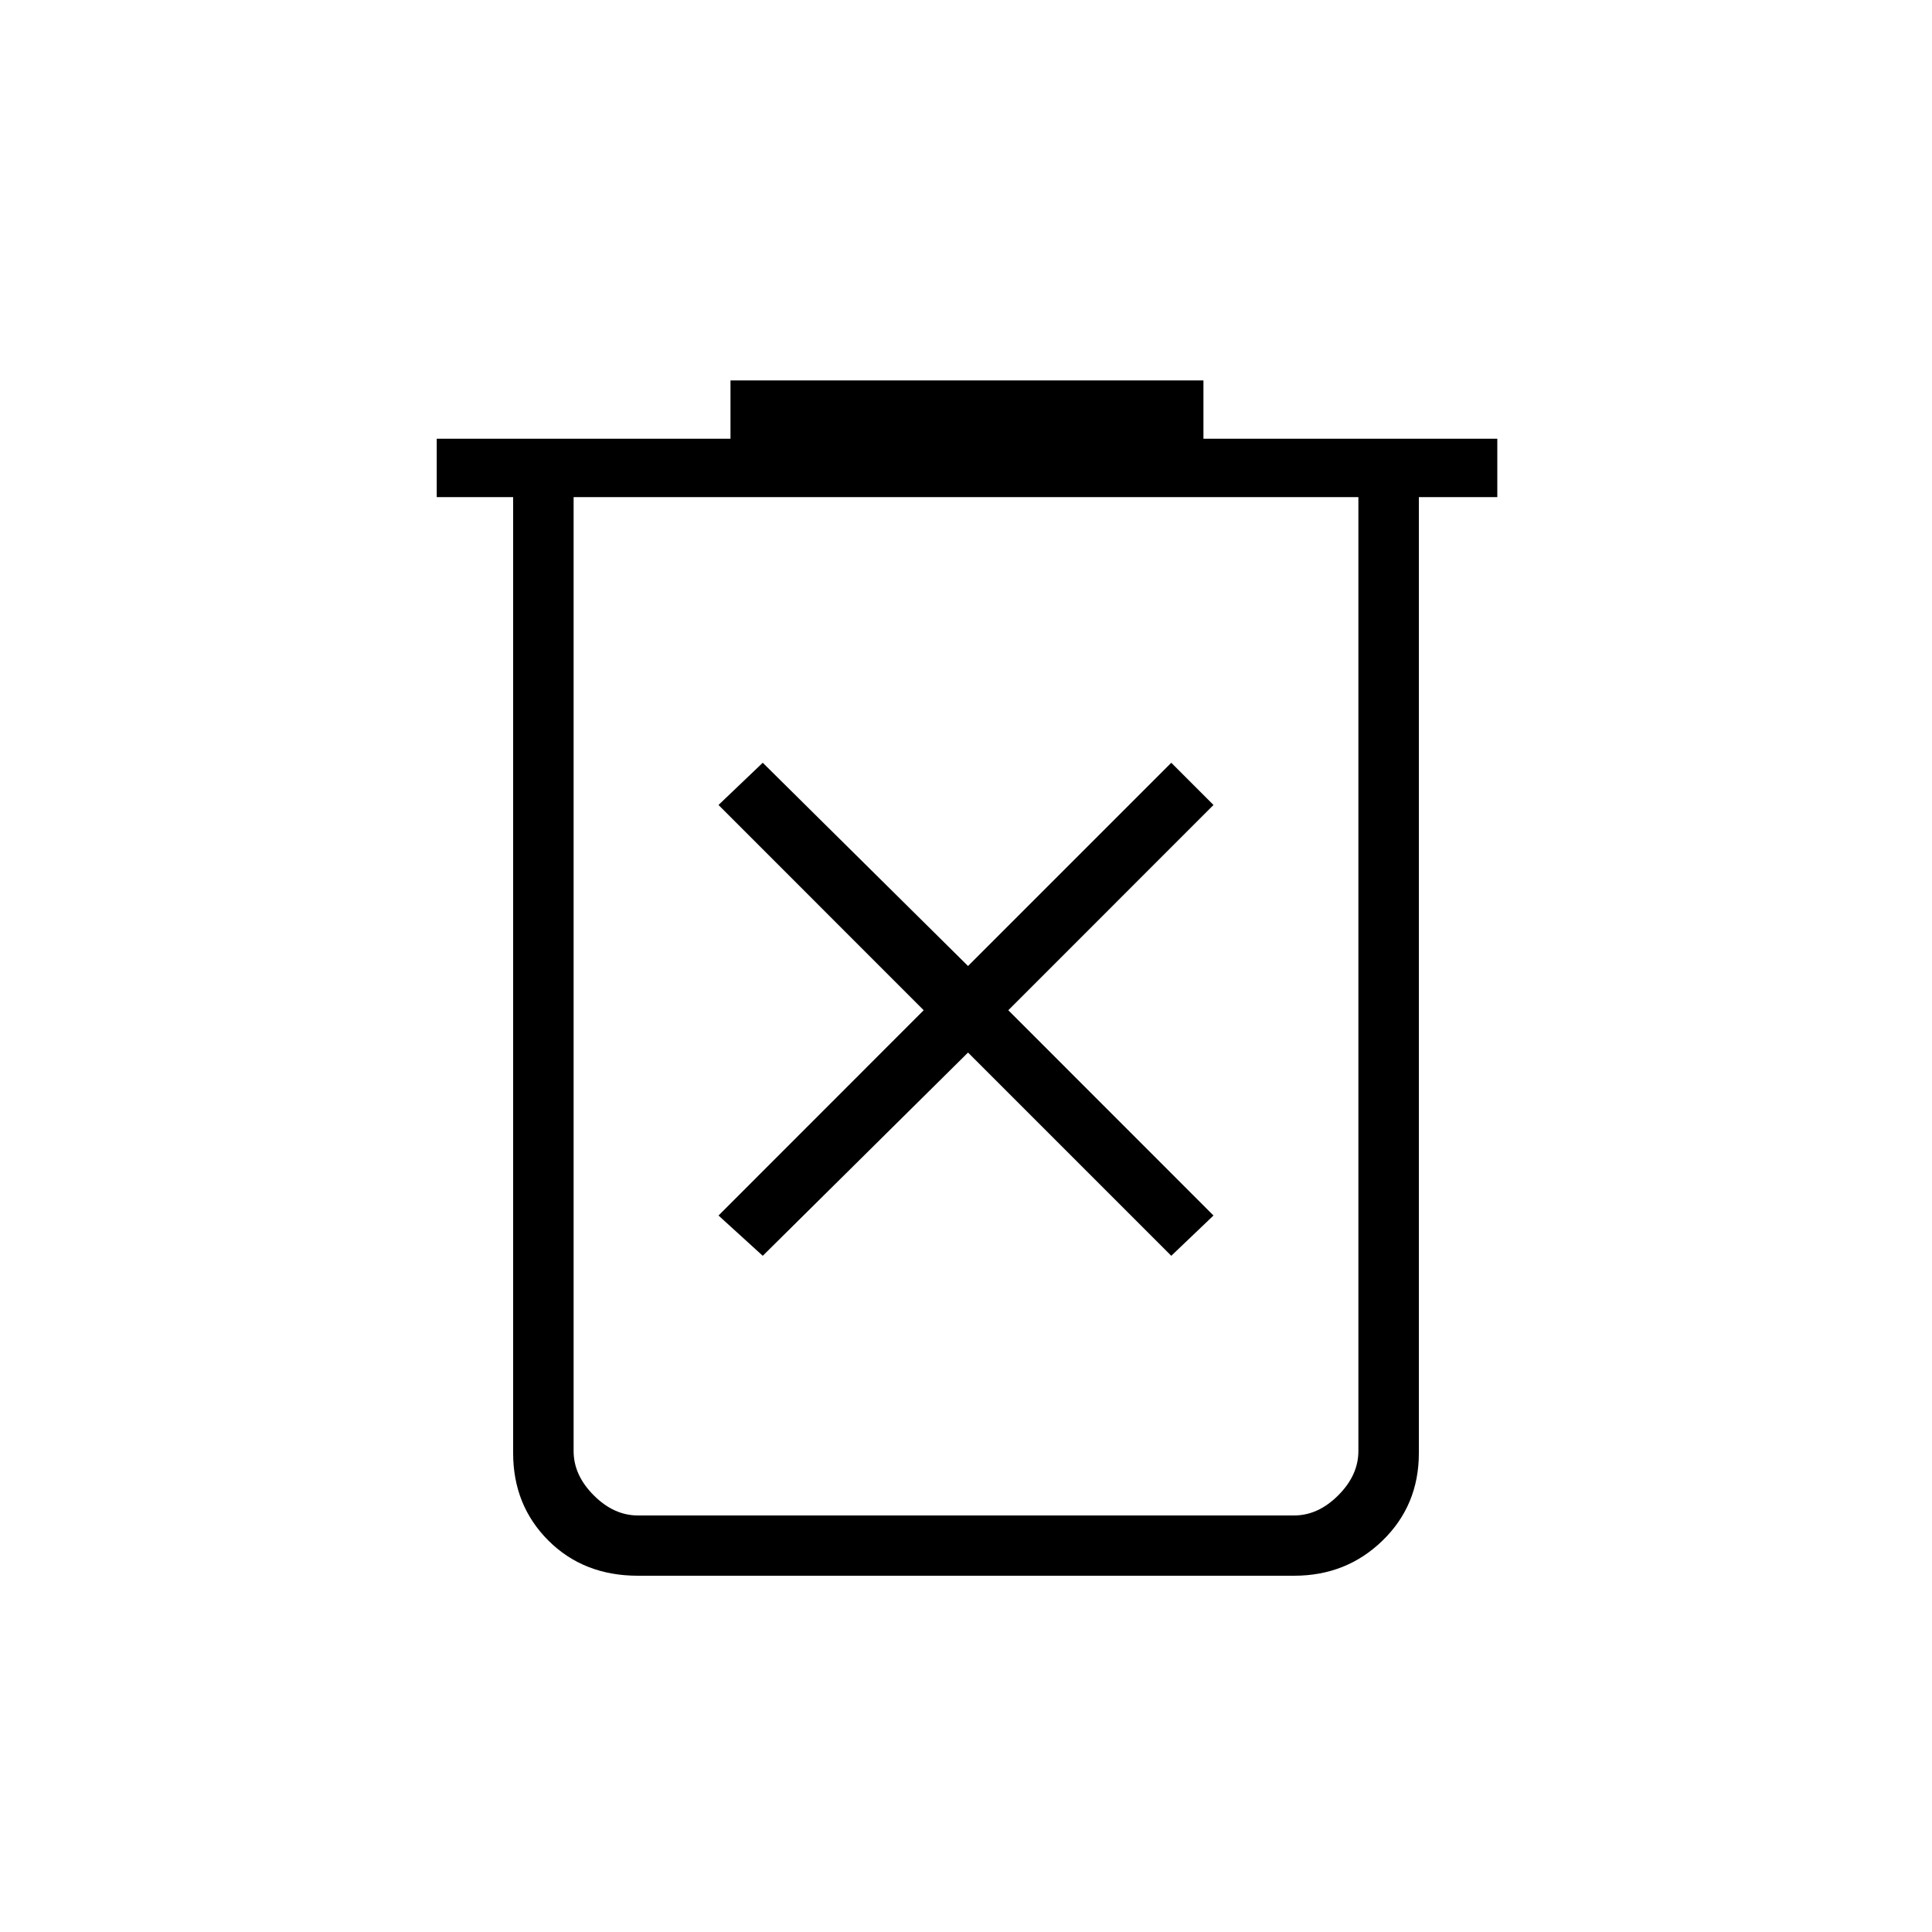 <svg xmlns="http://www.w3.org/2000/svg" height="20" width="20"><path d="m7.896 13 2.125-2.104L12.125 13l.437-.417-2.124-2.125 2.124-2.125-.437-.437L10.021 10 7.896 7.896l-.458.437 2.124 2.125-2.124 2.125Zm-1.292 3.312q-.562 0-.927-.364-.365-.365-.365-.906V5.146h-.791v-.604h3.041v-.604h4.896v.604H15.5v.604h-.812v9.896q0 .541-.376.906-.374.364-.916.364Zm7.458-11.166H5.938v9.875q0 .25.208.458.208.209.458.209h6.792q.25 0 .458-.209.208-.208.208-.458Zm-8.124 0v10.542-.667Z"/></svg>